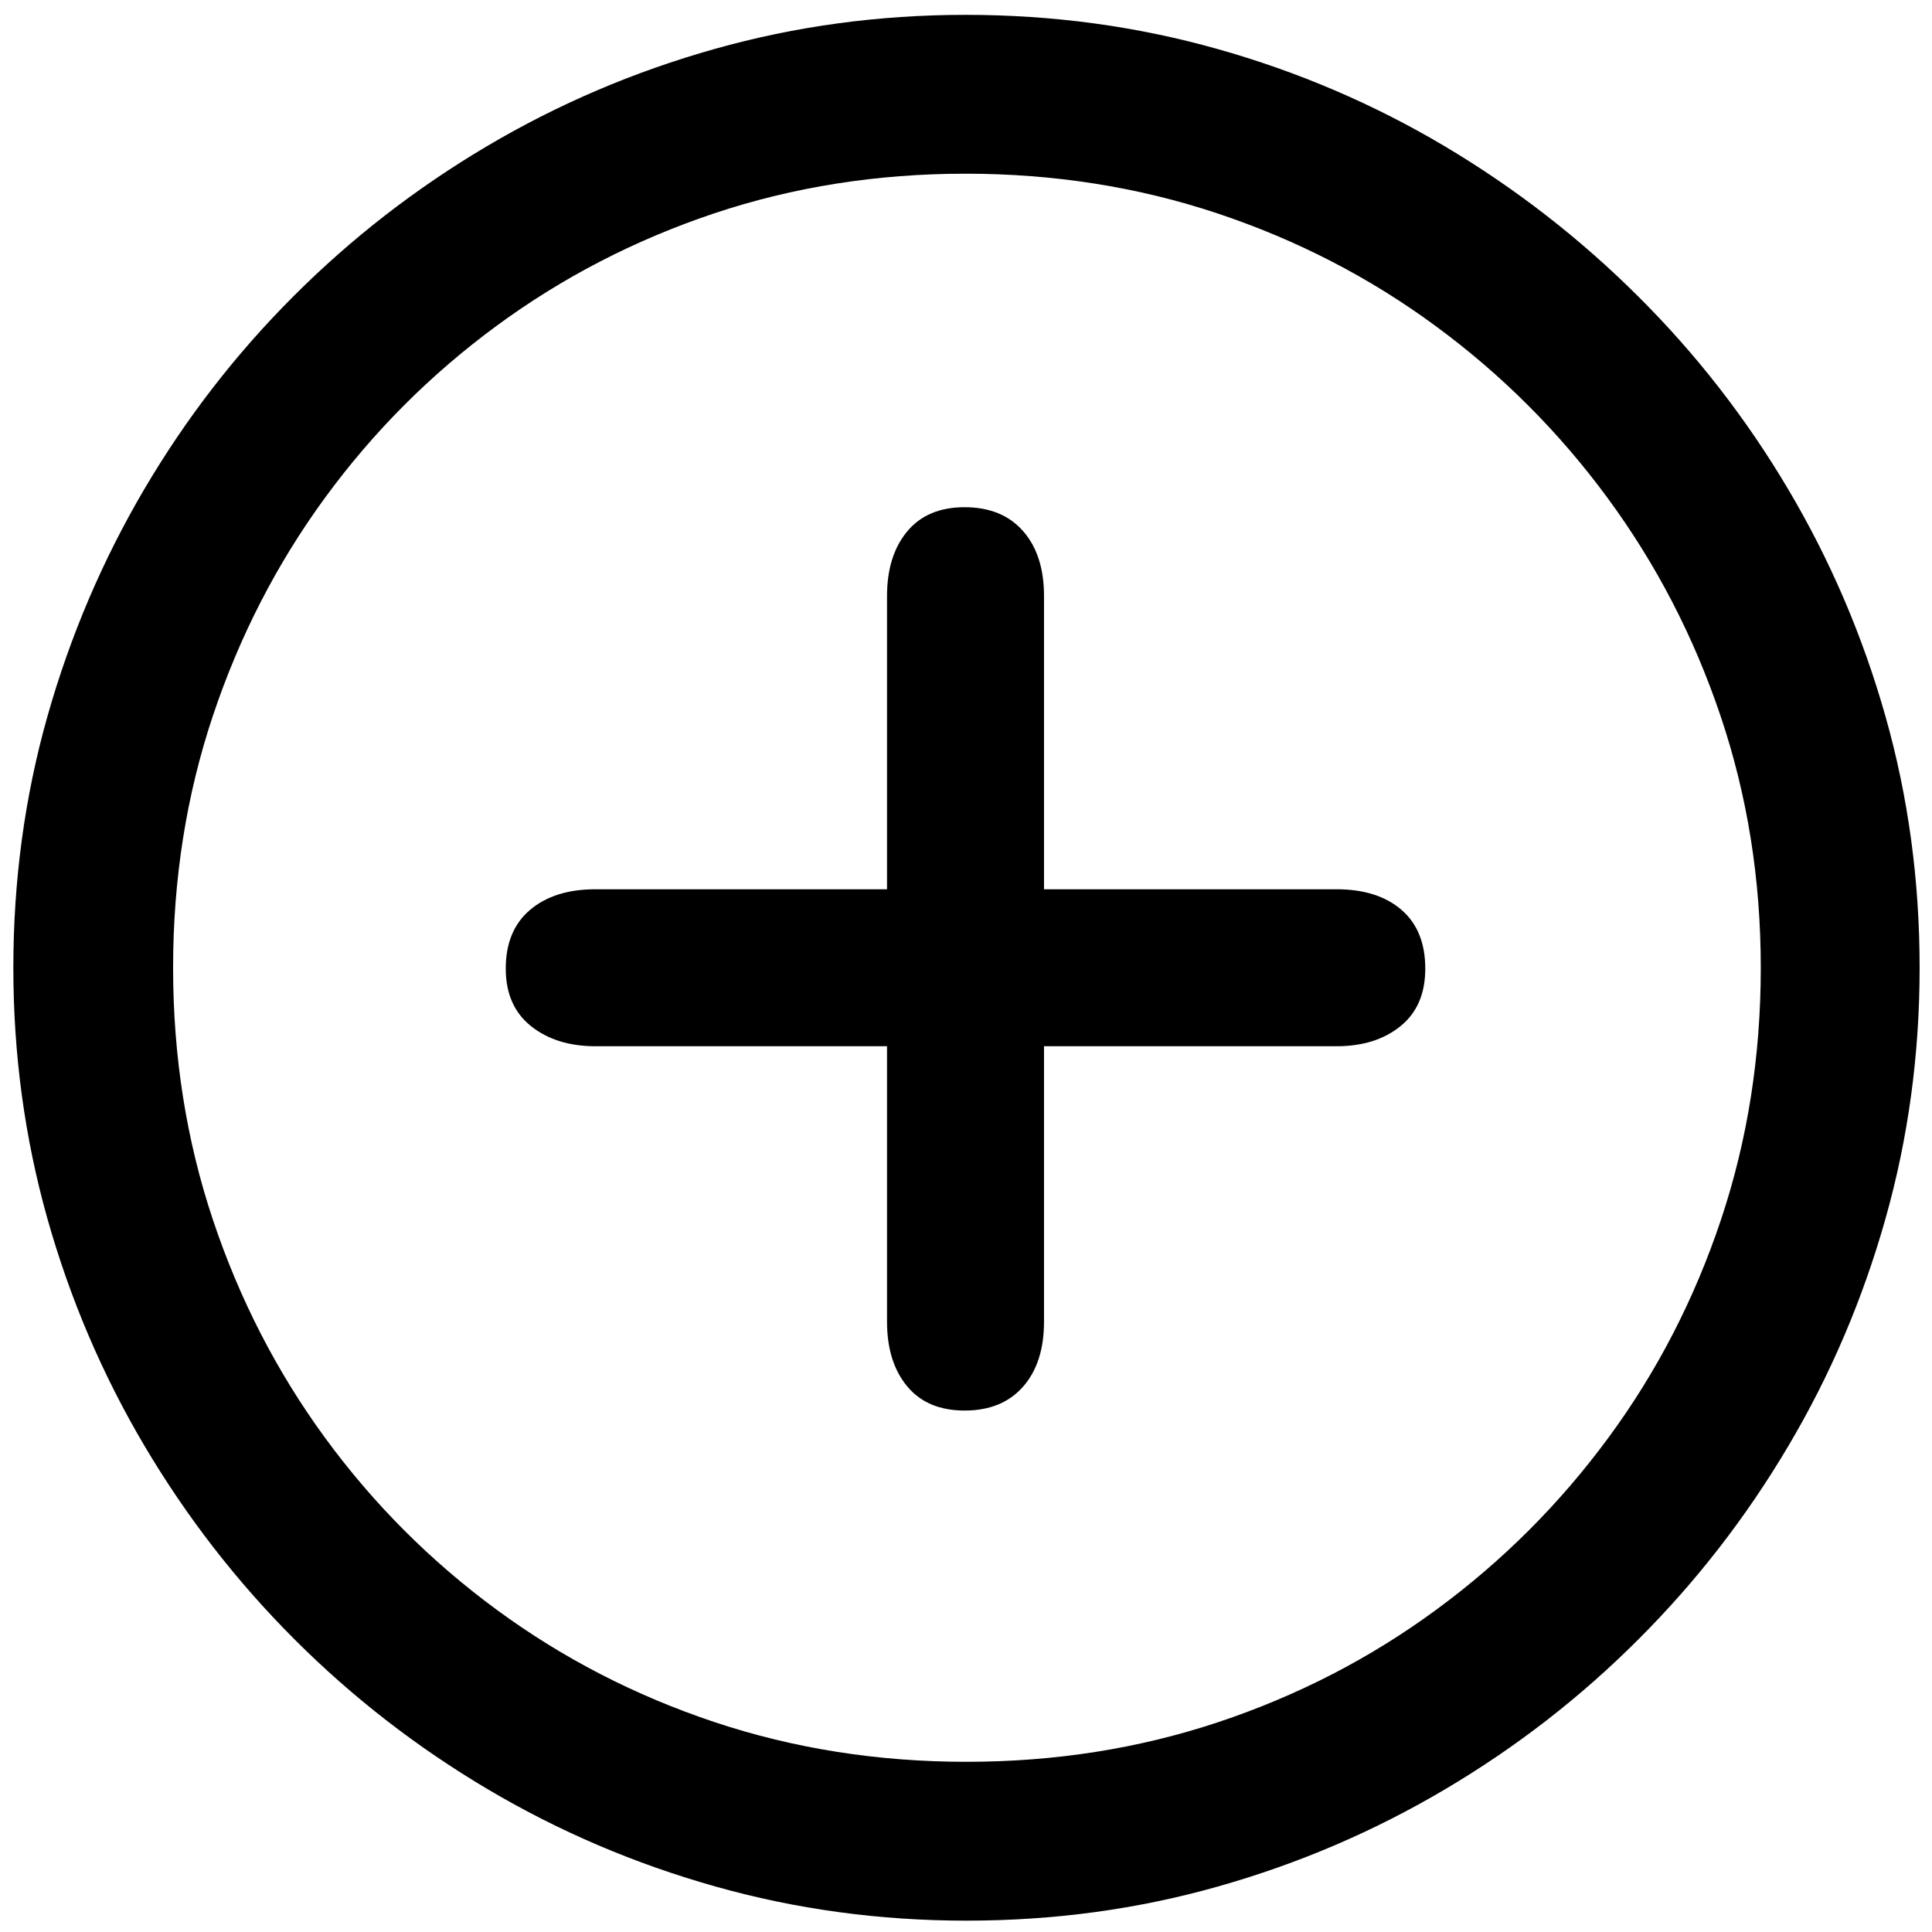 <svg width="32" height="32" viewBox="0 0 32 32" fill="none" xmlns="http://www.w3.org/2000/svg">
<path d="M16.008 31.812C14.573 31.812 13.188 31.624 11.852 31.247C10.516 30.871 9.259 30.334 8.083 29.638C6.907 28.942 5.839 28.114 4.879 27.154C3.92 26.195 3.092 25.128 2.395 23.951C1.699 22.776 1.162 21.52 0.785 20.184C0.409 18.848 0.221 17.463 0.221 16.029C0.221 14.585 0.409 13.197 0.785 11.867C1.162 10.536 1.696 9.283 2.387 8.107C3.079 6.931 3.904 5.863 4.864 4.904C5.823 3.944 6.891 3.116 8.068 2.42C9.244 1.724 10.5 1.187 11.836 0.811C13.173 0.434 14.558 0.246 15.992 0.246C17.437 0.246 18.827 0.434 20.163 0.811C21.5 1.187 22.753 1.724 23.925 2.42C25.096 3.116 26.164 3.944 27.128 4.904C28.093 5.863 28.924 6.931 29.62 8.107C30.317 9.283 30.853 10.536 31.23 11.867C31.607 13.197 31.795 14.585 31.795 16.029C31.795 17.463 31.607 18.848 31.23 20.184C30.853 21.52 30.317 22.776 29.62 23.951C28.924 25.128 28.096 26.195 27.136 27.154C26.177 28.114 25.109 28.942 23.932 29.638C22.756 30.334 21.502 30.871 20.171 31.247C18.84 31.624 17.452 31.812 16.008 31.812ZM16.008 29.181C17.473 29.181 18.863 28.962 20.179 28.524C21.495 28.085 22.699 27.464 23.793 26.659C24.887 25.855 25.836 24.906 26.641 23.812C27.446 22.719 28.067 21.514 28.506 20.199C28.945 18.884 29.164 17.494 29.164 16.029C29.164 14.564 28.942 13.174 28.498 11.859C28.055 10.544 27.43 9.339 26.625 8.246C25.821 7.152 24.871 6.203 23.777 5.399C22.684 4.594 21.479 3.973 20.163 3.534C18.848 3.096 17.457 2.877 15.992 2.877C14.527 2.877 13.139 3.096 11.829 3.534C10.518 3.973 9.316 4.594 8.222 5.399C7.129 6.203 6.182 7.152 5.382 8.246C4.583 9.339 3.964 10.544 3.525 11.859C3.086 13.174 2.867 14.564 2.867 16.029C2.867 17.494 3.086 18.884 3.525 20.199C3.964 21.514 4.583 22.719 5.382 23.812C6.182 24.906 7.129 25.855 8.222 26.659C9.316 27.464 10.521 28.085 11.836 28.524C13.152 28.962 14.543 29.181 16.008 29.181ZM15.977 23.363C15.564 23.363 15.247 23.229 15.025 22.961C14.803 22.693 14.692 22.337 14.692 21.893V17.329H9.863C9.43 17.329 9.074 17.218 8.795 16.996C8.517 16.774 8.377 16.457 8.377 16.044C8.377 15.622 8.511 15.297 8.78 15.07C9.048 14.843 9.409 14.729 9.863 14.729H14.692V9.871C14.692 9.427 14.803 9.071 15.025 8.803C15.247 8.535 15.564 8.401 15.977 8.401C16.39 8.401 16.712 8.532 16.944 8.795C17.176 9.058 17.292 9.417 17.292 9.871V14.729H22.137C22.591 14.729 22.95 14.843 23.213 15.07C23.476 15.297 23.607 15.622 23.607 16.044C23.607 16.457 23.471 16.774 23.197 16.996C22.924 17.218 22.57 17.329 22.137 17.329H17.292V21.893C17.292 22.347 17.176 22.706 16.944 22.969C16.712 23.232 16.39 23.363 15.977 23.363Z" fill="black"/>
</svg>

